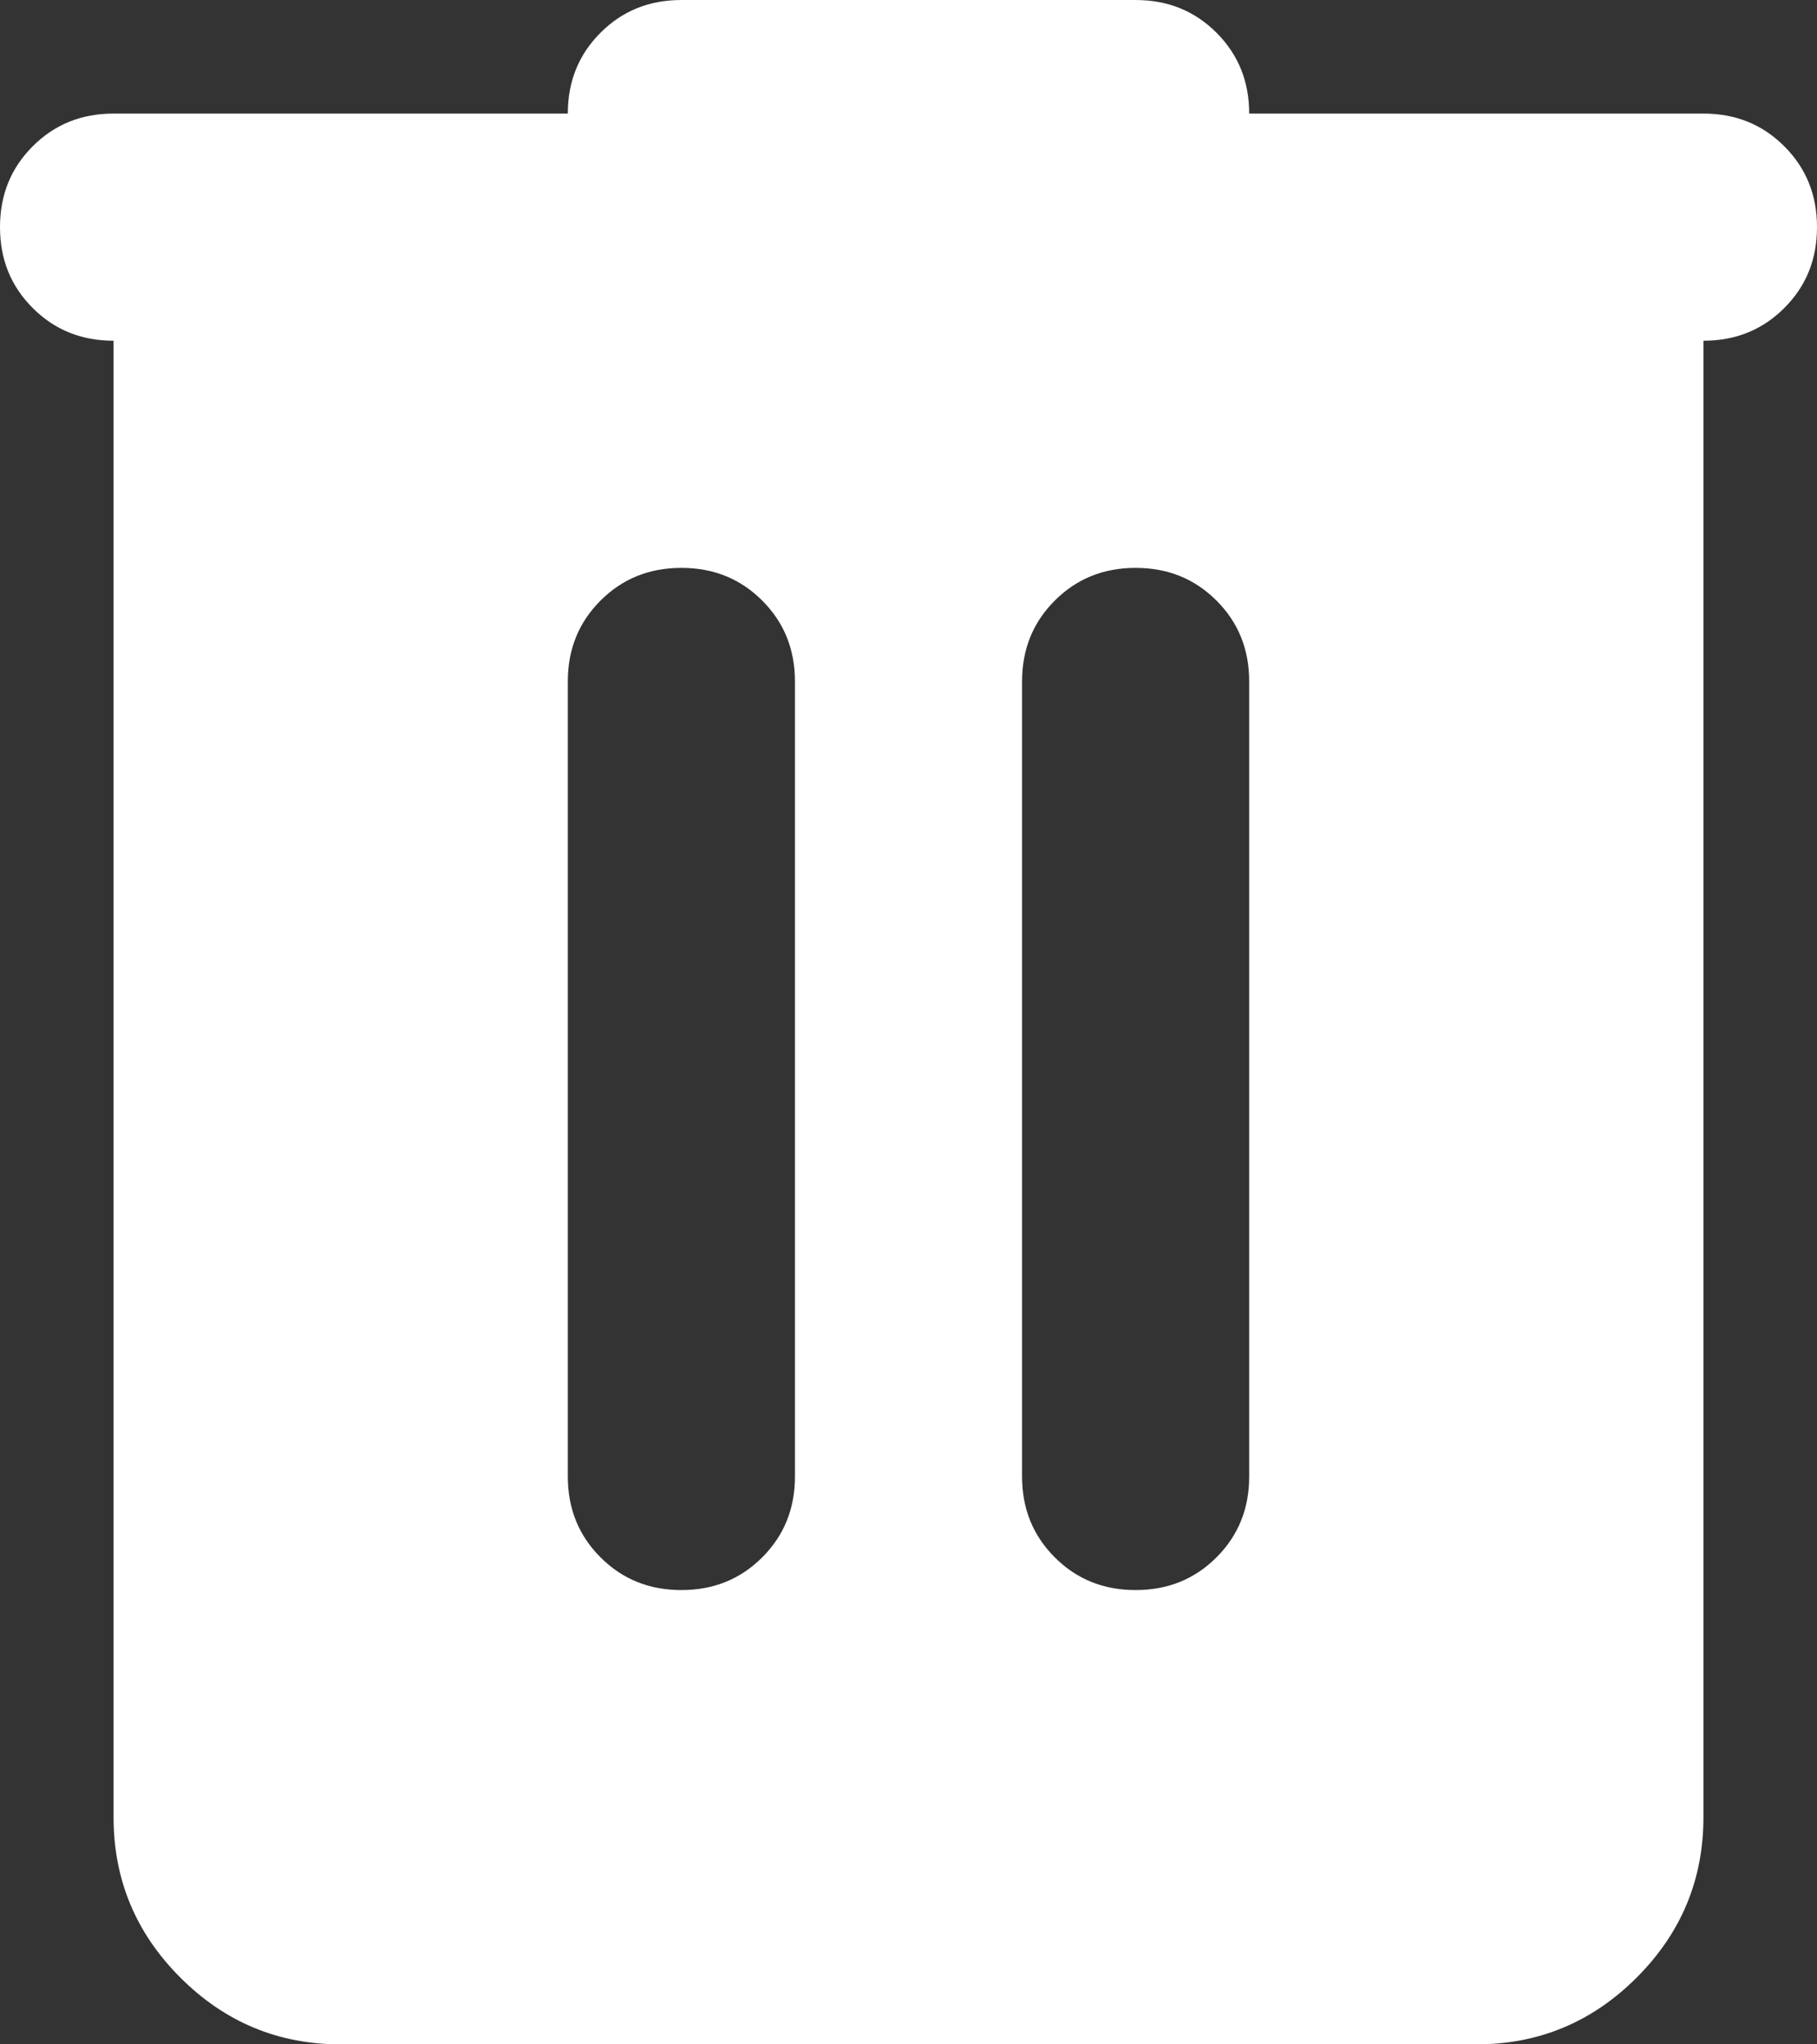 <svg width="8" height="9" viewBox="0 0 8 9" fill="none" xmlns="http://www.w3.org/2000/svg">
<rect x="0" y="0" width="8" height="9" fill="#333333" stroke="none"/>
<path d="M1.5 9C1.225 9 0.99 8.902 0.794 8.706C0.598 8.51 0.5 8.275 0.5 8V1.5C0.358 1.5 0.24 1.452 0.144 1.356C0.048 1.26 0 1.142 0 1C0 0.858 0.048 0.74 0.144 0.644C0.24 0.548 0.358 0.5 0.5 0.5H2.5C2.5 0.358 2.548 0.24 2.644 0.144C2.74 0.048 2.858 6.10352e-05 3 6.10352e-05H5C5.142 6.10352e-05 5.26 0.048 5.356 0.144C5.452 0.24 5.5 0.358 5.5 0.5H7.5C7.642 0.5 7.76 0.548 7.856 0.644C7.952 0.74 8 0.858 8 1C8 1.142 7.952 1.26 7.856 1.356C7.76 1.452 7.642 1.5 7.5 1.5V8C7.5 8.275 7.402 8.51 7.206 8.706C7.01 8.902 6.775 9 6.5 9H1.5ZM3 7C3.142 7 3.26 6.952 3.356 6.856C3.452 6.76 3.5 6.642 3.5 6.5V3C3.5 2.858 3.452 2.74 3.356 2.644C3.26 2.548 3.142 2.5 3 2.5C2.858 2.5 2.74 2.548 2.644 2.644C2.548 2.74 2.5 2.858 2.5 3V6.5C2.5 6.642 2.548 6.76 2.644 6.856C2.74 6.952 2.858 7 3 7ZM5 7C5.142 7 5.26 6.952 5.356 6.856C5.452 6.76 5.5 6.642 5.5 6.5V3C5.5 2.858 5.452 2.74 5.356 2.644C5.26 2.548 5.142 2.5 5 2.5C4.858 2.5 4.74 2.548 4.644 2.644C4.548 2.74 4.5 2.858 4.5 3V6.5C4.5 6.642 4.548 6.76 4.644 6.856C4.74 6.952 4.858 7 5 7Z" fill="white"/>
</svg>
